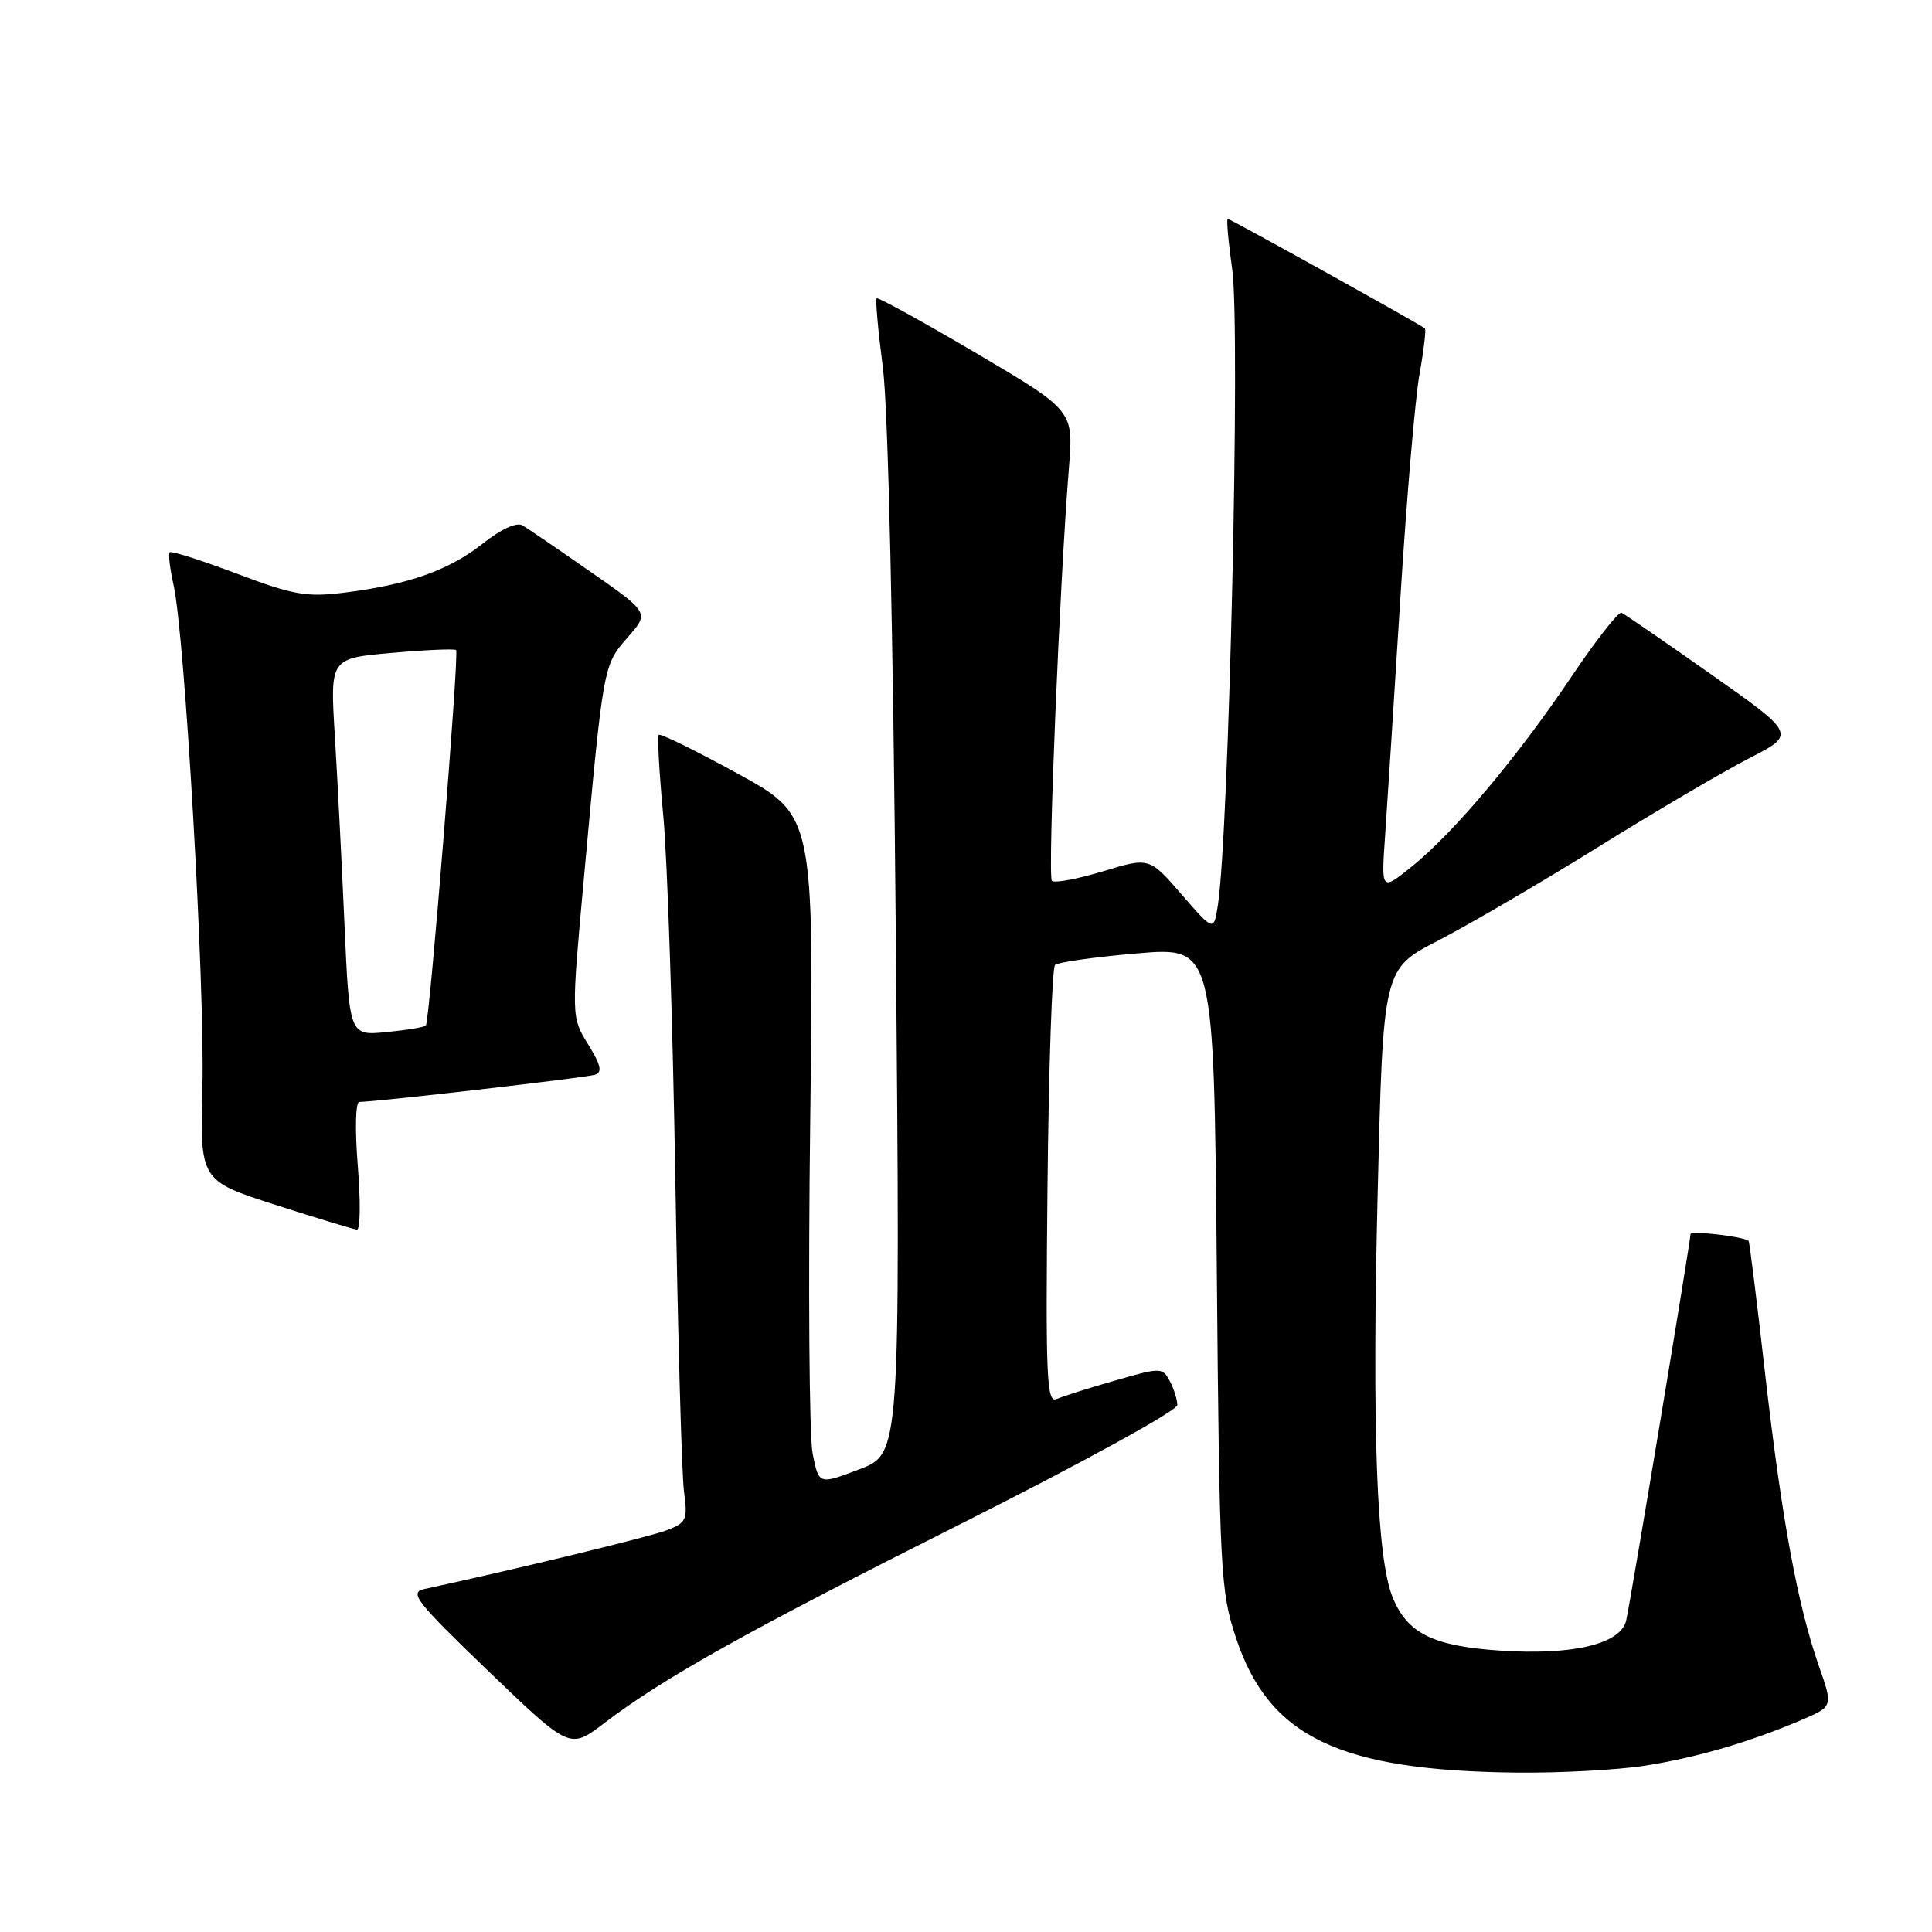 <?xml version="1.0" encoding="UTF-8" standalone="no"?>
<!DOCTYPE svg PUBLIC "-//W3C//DTD SVG 1.1//EN" "http://www.w3.org/Graphics/SVG/1.1/DTD/svg11.dtd" >
<svg xmlns="http://www.w3.org/2000/svg" xmlns:xlink="http://www.w3.org/1999/xlink" version="1.1" viewBox="0 0 256 256">
 <g >
 <path fill="currentColor"
d=" M 218.00 233.96 C 224.87 232.87 231.77 230.86 238.70 227.91 C 242.89 226.12 242.89 226.12 241.03 220.81 C 238.19 212.70 236.09 201.27 233.89 182.06 C 232.80 172.44 231.81 164.50 231.70 164.42 C 230.93 163.83 224.00 163.04 224.00 163.53 C 224.00 164.47 216.06 212.18 215.48 214.71 C 214.77 217.85 208.42 219.36 198.72 218.71 C 189.87 218.11 186.48 216.43 184.54 211.67 C 182.41 206.46 181.78 189.54 182.55 158.08 C 183.27 128.39 183.27 128.39 190.53 124.65 C 194.53 122.59 204.03 117.04 211.65 112.31 C 219.27 107.57 228.31 102.26 231.74 100.49 C 237.99 97.29 237.99 97.29 226.78 89.39 C 220.62 85.05 215.25 81.36 214.86 81.19 C 214.46 81.02 211.46 84.85 208.20 89.70 C 201.04 100.35 192.62 110.36 187.09 114.81 C 183.02 118.08 183.02 118.08 183.53 110.79 C 183.81 106.78 184.71 92.70 185.54 79.50 C 186.36 66.30 187.51 52.87 188.08 49.65 C 188.66 46.43 188.98 43.67 188.81 43.52 C 188.24 43.01 163.02 29.00 162.68 29.00 C 162.49 29.00 162.76 32.04 163.28 35.75 C 164.37 43.59 162.85 110.39 161.37 119.97 C 160.83 123.43 160.83 123.43 156.56 118.51 C 152.29 113.59 152.29 113.59 146.14 115.46 C 142.76 116.48 139.71 117.05 139.38 116.71 C 138.80 116.13 140.40 77.37 141.64 61.95 C 142.25 54.41 142.25 54.41 129.38 46.81 C 122.29 42.64 116.35 39.36 116.16 39.53 C 115.98 39.70 116.35 43.81 116.98 48.67 C 117.69 54.11 118.35 83.47 118.71 125.06 C 119.29 192.62 119.29 192.62 113.89 194.68 C 108.50 196.74 108.50 196.74 107.68 192.62 C 107.22 190.35 107.08 170.40 107.36 148.28 C 107.86 108.05 107.86 108.05 97.77 102.52 C 92.22 99.48 87.51 97.16 87.29 97.37 C 87.08 97.59 87.35 102.43 87.89 108.13 C 88.43 113.83 89.14 135.38 89.48 156.00 C 89.81 176.62 90.33 195.34 90.63 197.59 C 91.14 201.38 90.97 201.76 88.34 202.77 C 86.06 203.64 68.30 207.95 56.21 210.56 C 54.18 211.00 55.13 212.21 64.71 221.43 C 75.50 231.79 75.50 231.79 80.00 228.37 C 87.98 222.29 98.91 216.19 127.75 201.70 C 143.28 193.89 156.00 186.91 156.00 186.18 C 156.00 185.46 155.55 184.03 155.00 183.00 C 154.03 181.18 153.82 181.18 147.75 182.93 C 144.31 183.92 140.82 185.02 140.00 185.38 C 138.68 185.94 138.54 182.52 138.80 157.27 C 138.96 141.45 139.41 128.22 139.80 127.86 C 140.18 127.50 145.08 126.81 150.68 126.33 C 160.85 125.46 160.85 125.46 161.23 167.98 C 161.59 208.40 161.71 210.82 163.78 217.04 C 168.14 230.17 177.45 234.63 201.00 234.88 C 206.78 234.94 214.43 234.52 218.00 233.96 Z  M 47.41 154.50 C 47.02 149.70 47.11 146.01 47.61 146.01 C 49.48 146.05 77.57 142.81 78.83 142.41 C 79.84 142.10 79.63 141.13 77.93 138.38 C 75.69 134.76 75.69 134.76 77.39 116.13 C 79.96 88.02 79.94 88.14 83.17 84.46 C 86.04 81.19 86.04 81.19 78.27 75.78 C 74.00 72.80 69.93 70.03 69.23 69.61 C 68.46 69.16 66.38 70.11 63.95 72.04 C 59.50 75.56 54.12 77.47 45.60 78.53 C 40.64 79.15 38.86 78.84 31.40 76.02 C 26.71 74.25 22.70 72.97 22.49 73.18 C 22.28 73.38 22.51 75.34 23.00 77.53 C 24.49 84.14 27.16 130.65 26.82 143.97 C 26.50 156.44 26.50 156.44 36.50 159.65 C 42.00 161.42 46.86 162.89 47.30 162.93 C 47.74 162.97 47.79 159.18 47.41 154.50 Z  M 45.64 122.36 C 45.28 114.19 44.70 102.94 44.36 97.37 C 43.74 87.23 43.74 87.23 51.93 86.51 C 56.43 86.11 60.26 85.94 60.44 86.14 C 60.85 86.61 56.92 135.38 56.43 135.89 C 56.22 136.11 53.85 136.50 51.17 136.76 C 46.30 137.23 46.30 137.23 45.64 122.36 Z "/>
</g>
</svg>